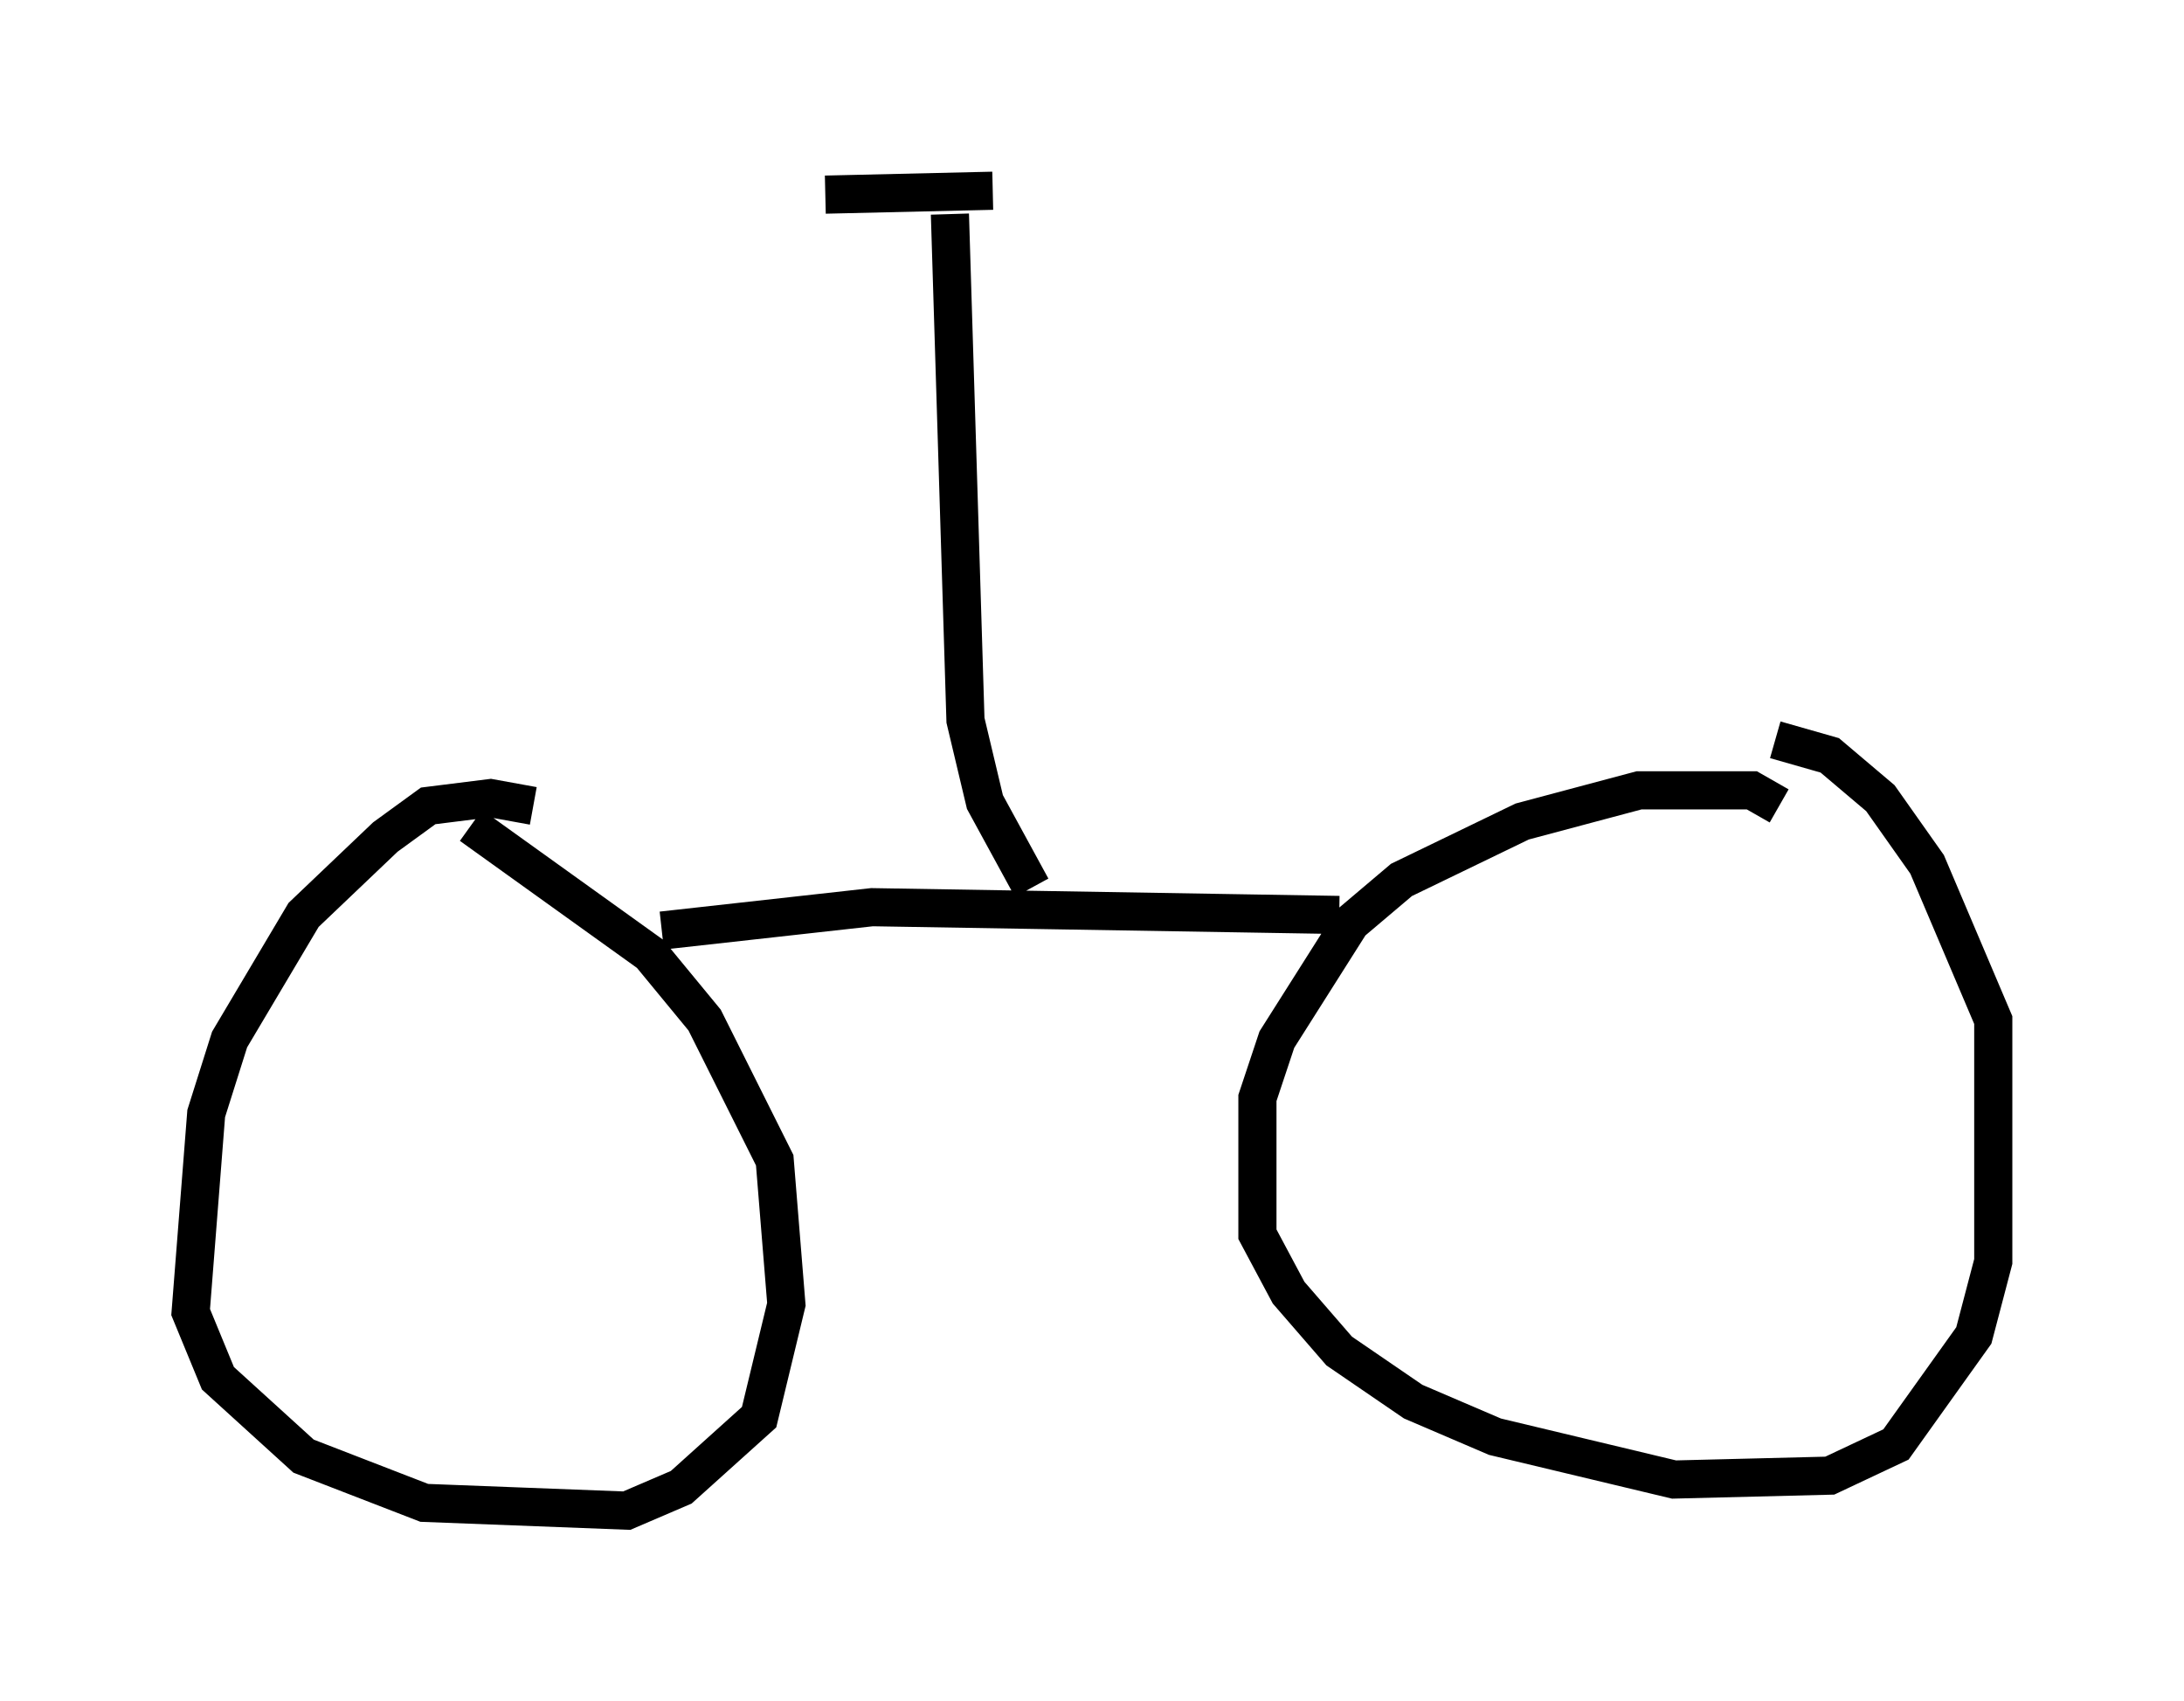 <?xml version="1.0" encoding="utf-8" ?>
<svg baseProfile="full" height="44.607" version="1.1" width="57.265" xmlns="http://www.w3.org/2000/svg" xmlns:ev="http://www.w3.org/2001/xml-events" xmlns:xlink="http://www.w3.org/1999/xlink"><defs /><rect fill="white" height="44.607" width="57.265" x="0" y="0" /><path d="M14.902, 21.946 m-0.919, -0.817 l-1.123, -0.204 -1.633, 0.204 l-1.123, 0.817 -2.144, 2.042 l-1.94, 3.267 -0.613, 1.94 l-0.408, 5.206 0.715, 1.735 l2.246, 2.042 3.165, 1.225 l5.308, 0.204 1.429, -0.613 l2.042, -1.838 0.715, -2.96 l-0.306, -3.777 -1.838, -3.675 l-1.429, -1.735 -4.696, -3.369 m34.3, -0.51 l-0.715, -0.408 -2.96, 0.0 l-3.063, 0.817 -3.165, 1.531 l-1.327, 1.123 -1.94, 3.063 l-0.51, 1.531 0.0, 3.573 l0.817, 1.531 1.327, 1.531 l1.94, 1.327 2.144, 0.919 l4.696, 1.123 4.083, -0.102 l1.735, -0.817 2.042, -2.858 l0.51, -1.94 0.0, -6.329 l-1.735, -4.083 -1.225, -1.735 l-1.327, -1.123 -1.429, -0.408 m-29.196, 5.002 l5.513, -0.613 12.25, 0.204 m-8.065, -0.715 l-1.225, -2.246 -0.51, -2.144 l-0.408, -13.271 m-3.267, -0.51 l4.39, -0.102 " fill="none" stroke="black" stroke-width="1" /></svg>